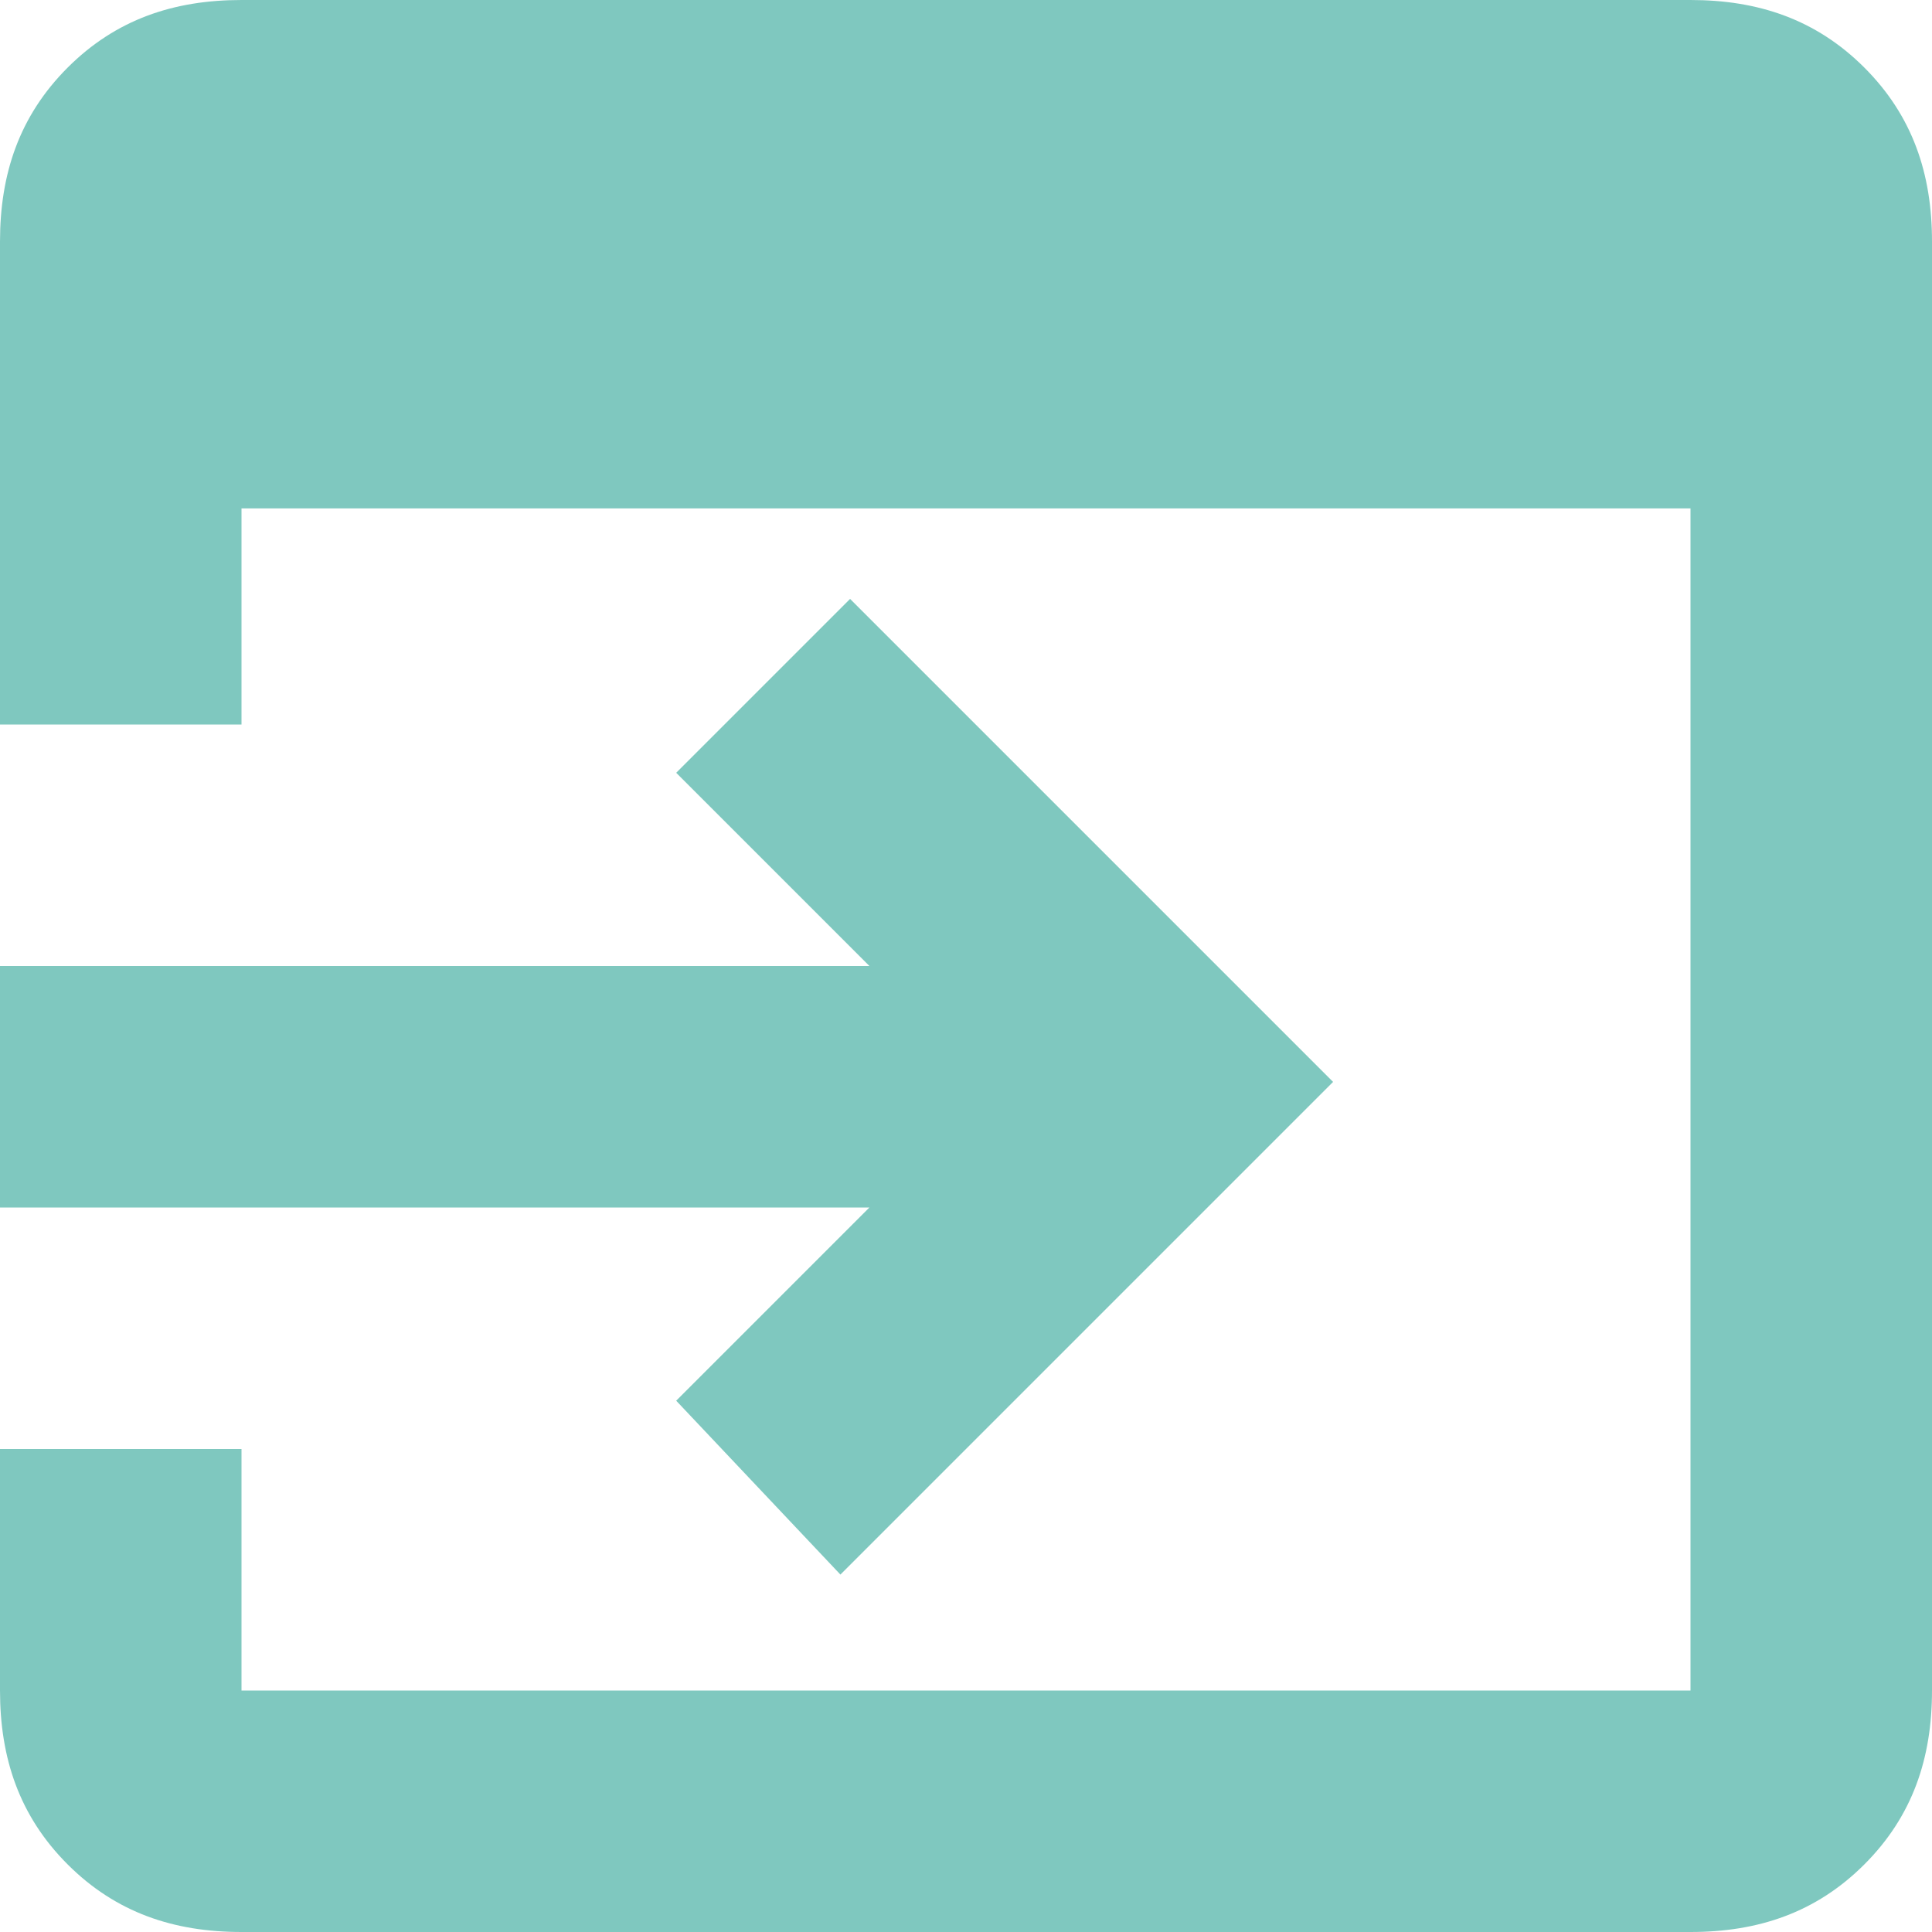 ﻿<?xml version="1.0" encoding="utf-8"?>
<svg version="1.1" xmlns:xlink="http://www.w3.org/1999/xlink" width="19px" height="19px" xmlns="http://www.w3.org/2000/svg">
  <g transform="matrix(1 0 0 1 -12 -16 )">
    <path d="M 16.625 19  L 2.375 19  C 1.71 19  1.14 18.81  0.665 18.335  C 0.19 17.86  0 17.29  0 16.625  L 0 14.25  L 2.375 14.25  L 2.375 16.625  L 16.625 16.625  L 16.625 5  L 2.375 5  L 2.375 7.125  L 0 7.125  L 0 2.375  C 0 1.71  0.19 1.14  0.665 0.665  C 1.14 0.19  1.71 0  2.375 0  L 16.625 0  C 17.29 0  17.86 0.19  18.335 0.665  C 18.81 1.14  19 1.71  19 2.375  L 19 16.625  C 19 17.29  18.81 17.86  18.335 18.335  C 17.86 18.81  17.29 19  16.625 19  Z M 13.11 10.64  L 8.265 15.485  L 6.65 13.775  L 8.55 11.875  L 0 11.875  L 0 9.5  L 8.55 9.5  L 6.65 7.6  L 8.36 5.89  L 13.11 10.64  Z " fill-rule="nonzero" fill="#7fc8bf" stroke="none" transform="matrix(1 0 0 1 12 16 )" />
  </g>
</svg>